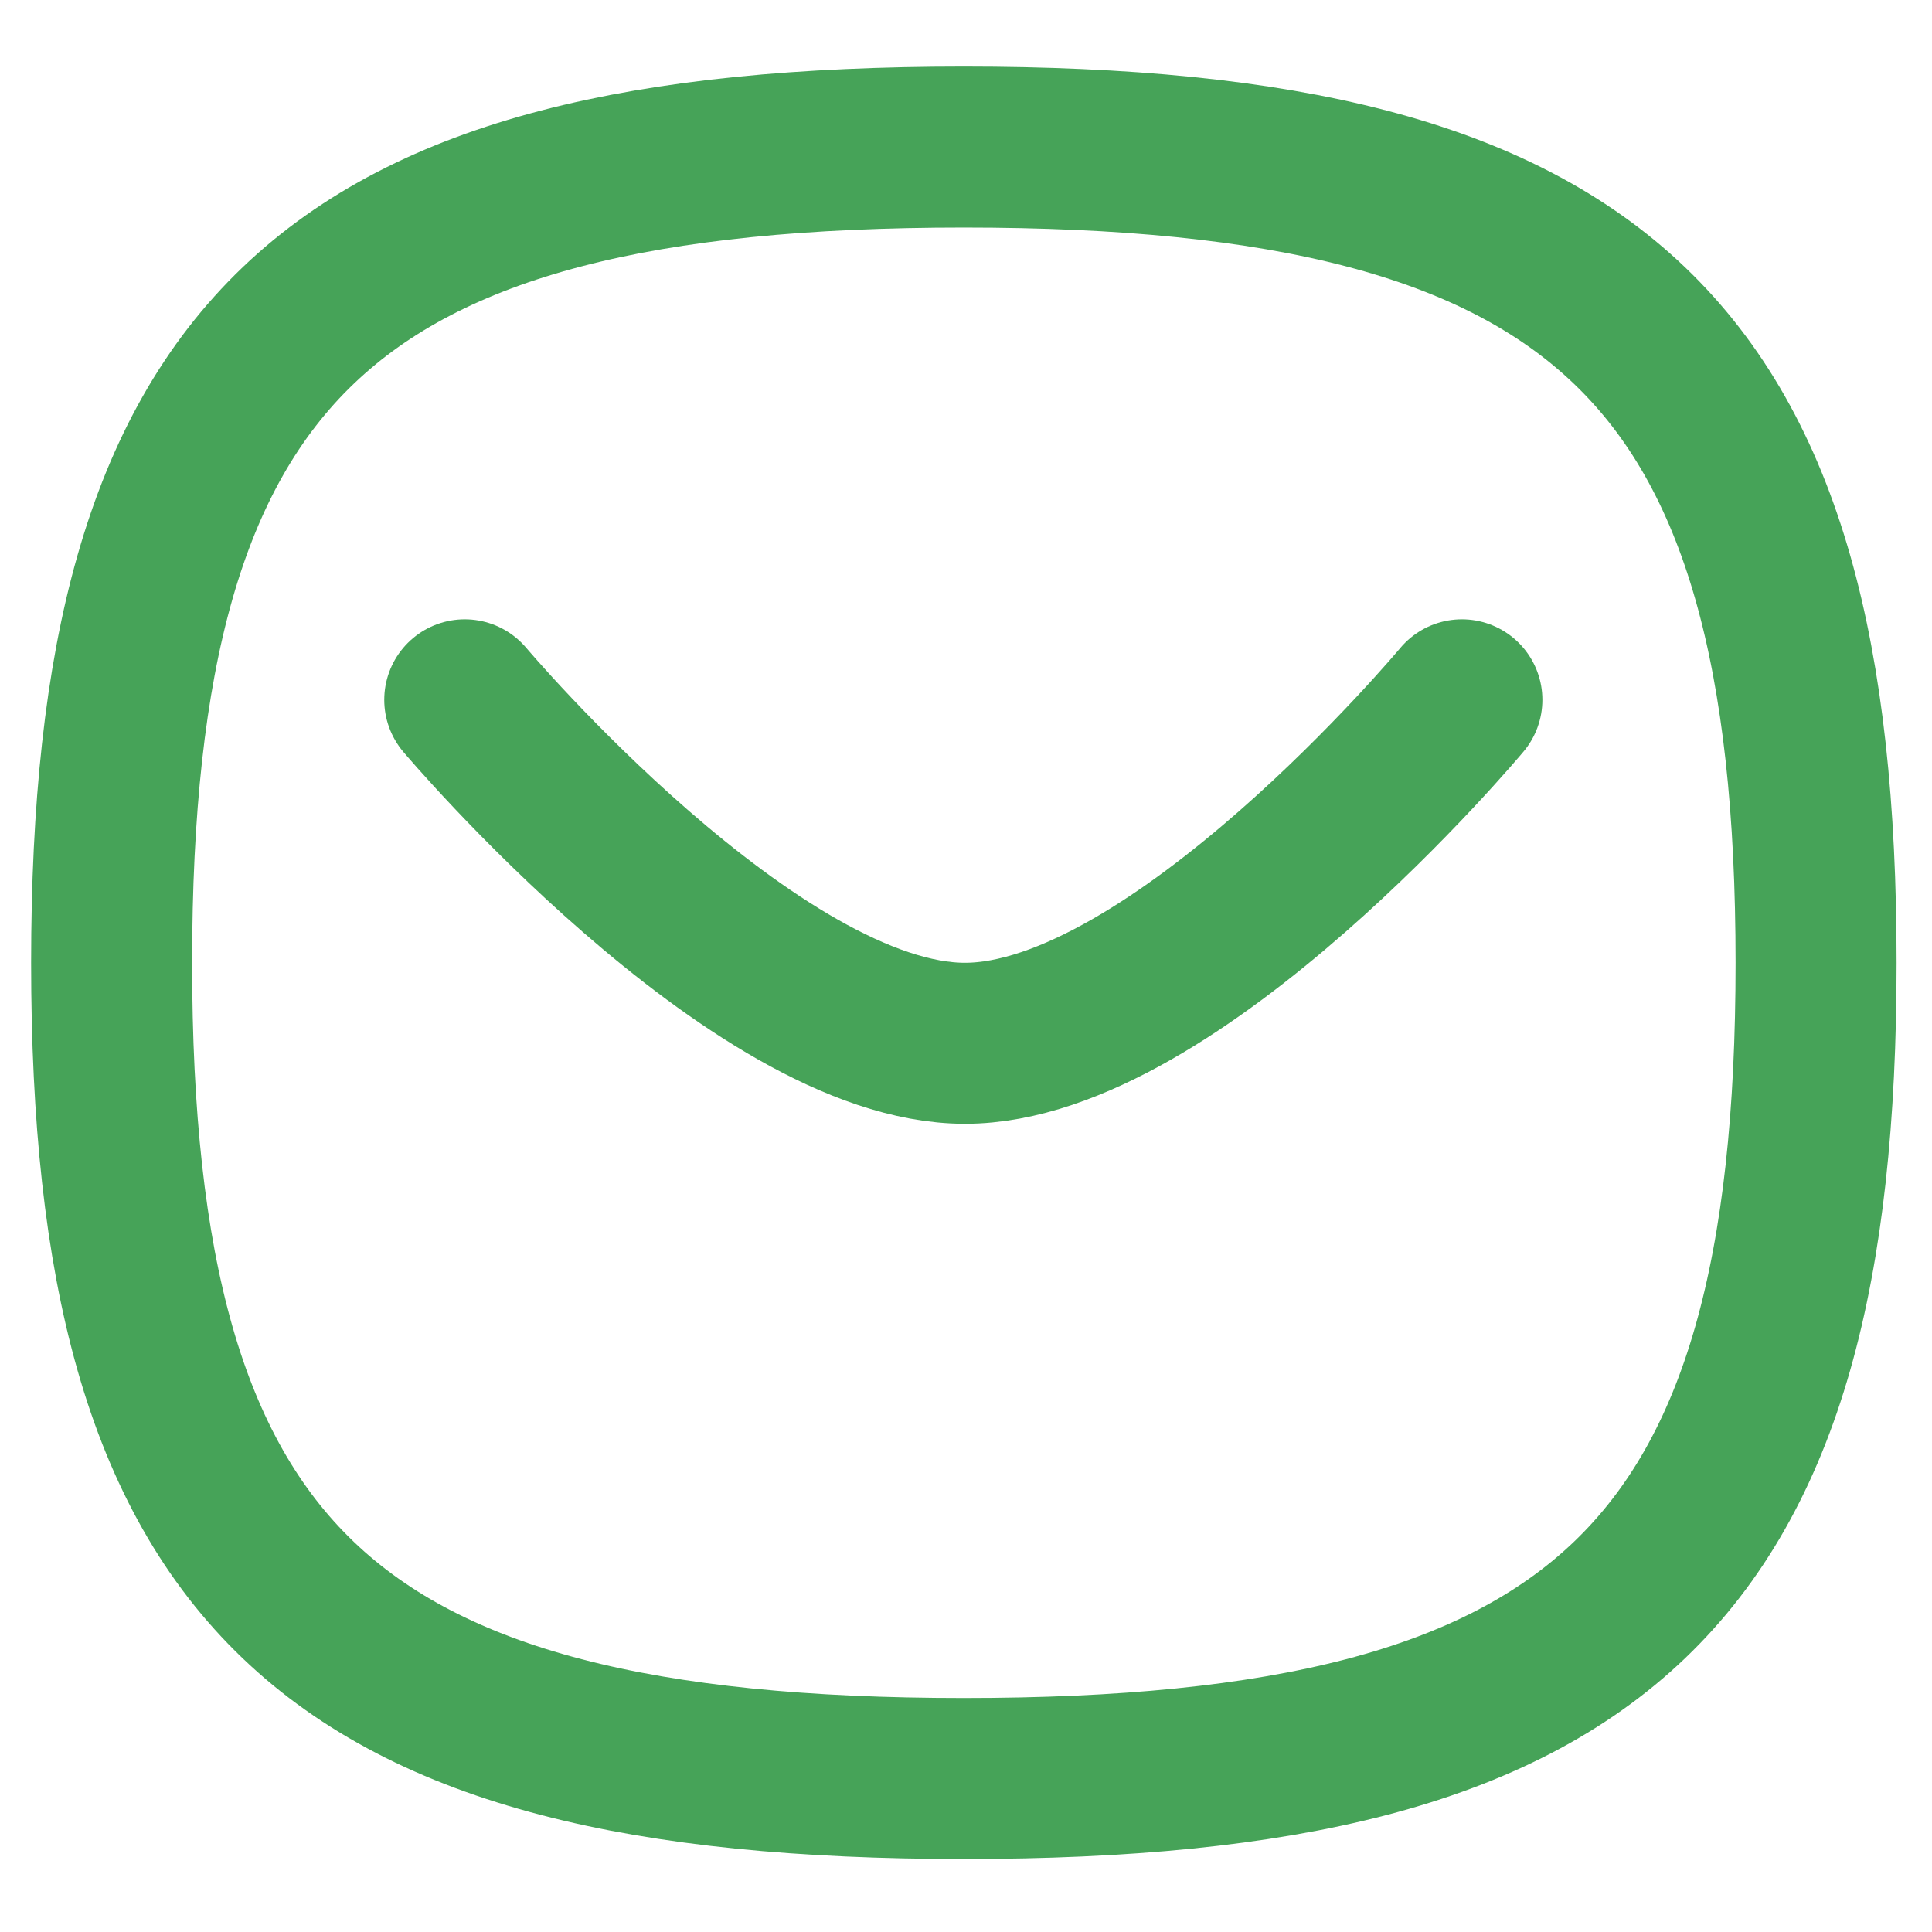 <svg viewBox="0 0 18 18" fill="none" xmlns="http://www.w3.org/2000/svg"><path d="M13.62 6.52s-2.67 3.2-4.63 3.2-4.66-3.2-4.66-3.2" stroke="#46A358" stroke-width="1.5" stroke-linecap="round" stroke-linejoin="round"/><path clip-rule="evenodd" d="M1.04 8.97c0-5.7 1.99-7.6 7.94-7.6s7.94 1.9 7.94 7.6c0 5.7-1.99 7.6-7.94 7.6s-7.94-1.9-7.94-7.6Z" stroke="#46A358" stroke-width="1.5" stroke-linecap="round" stroke-linejoin="round"/></svg>